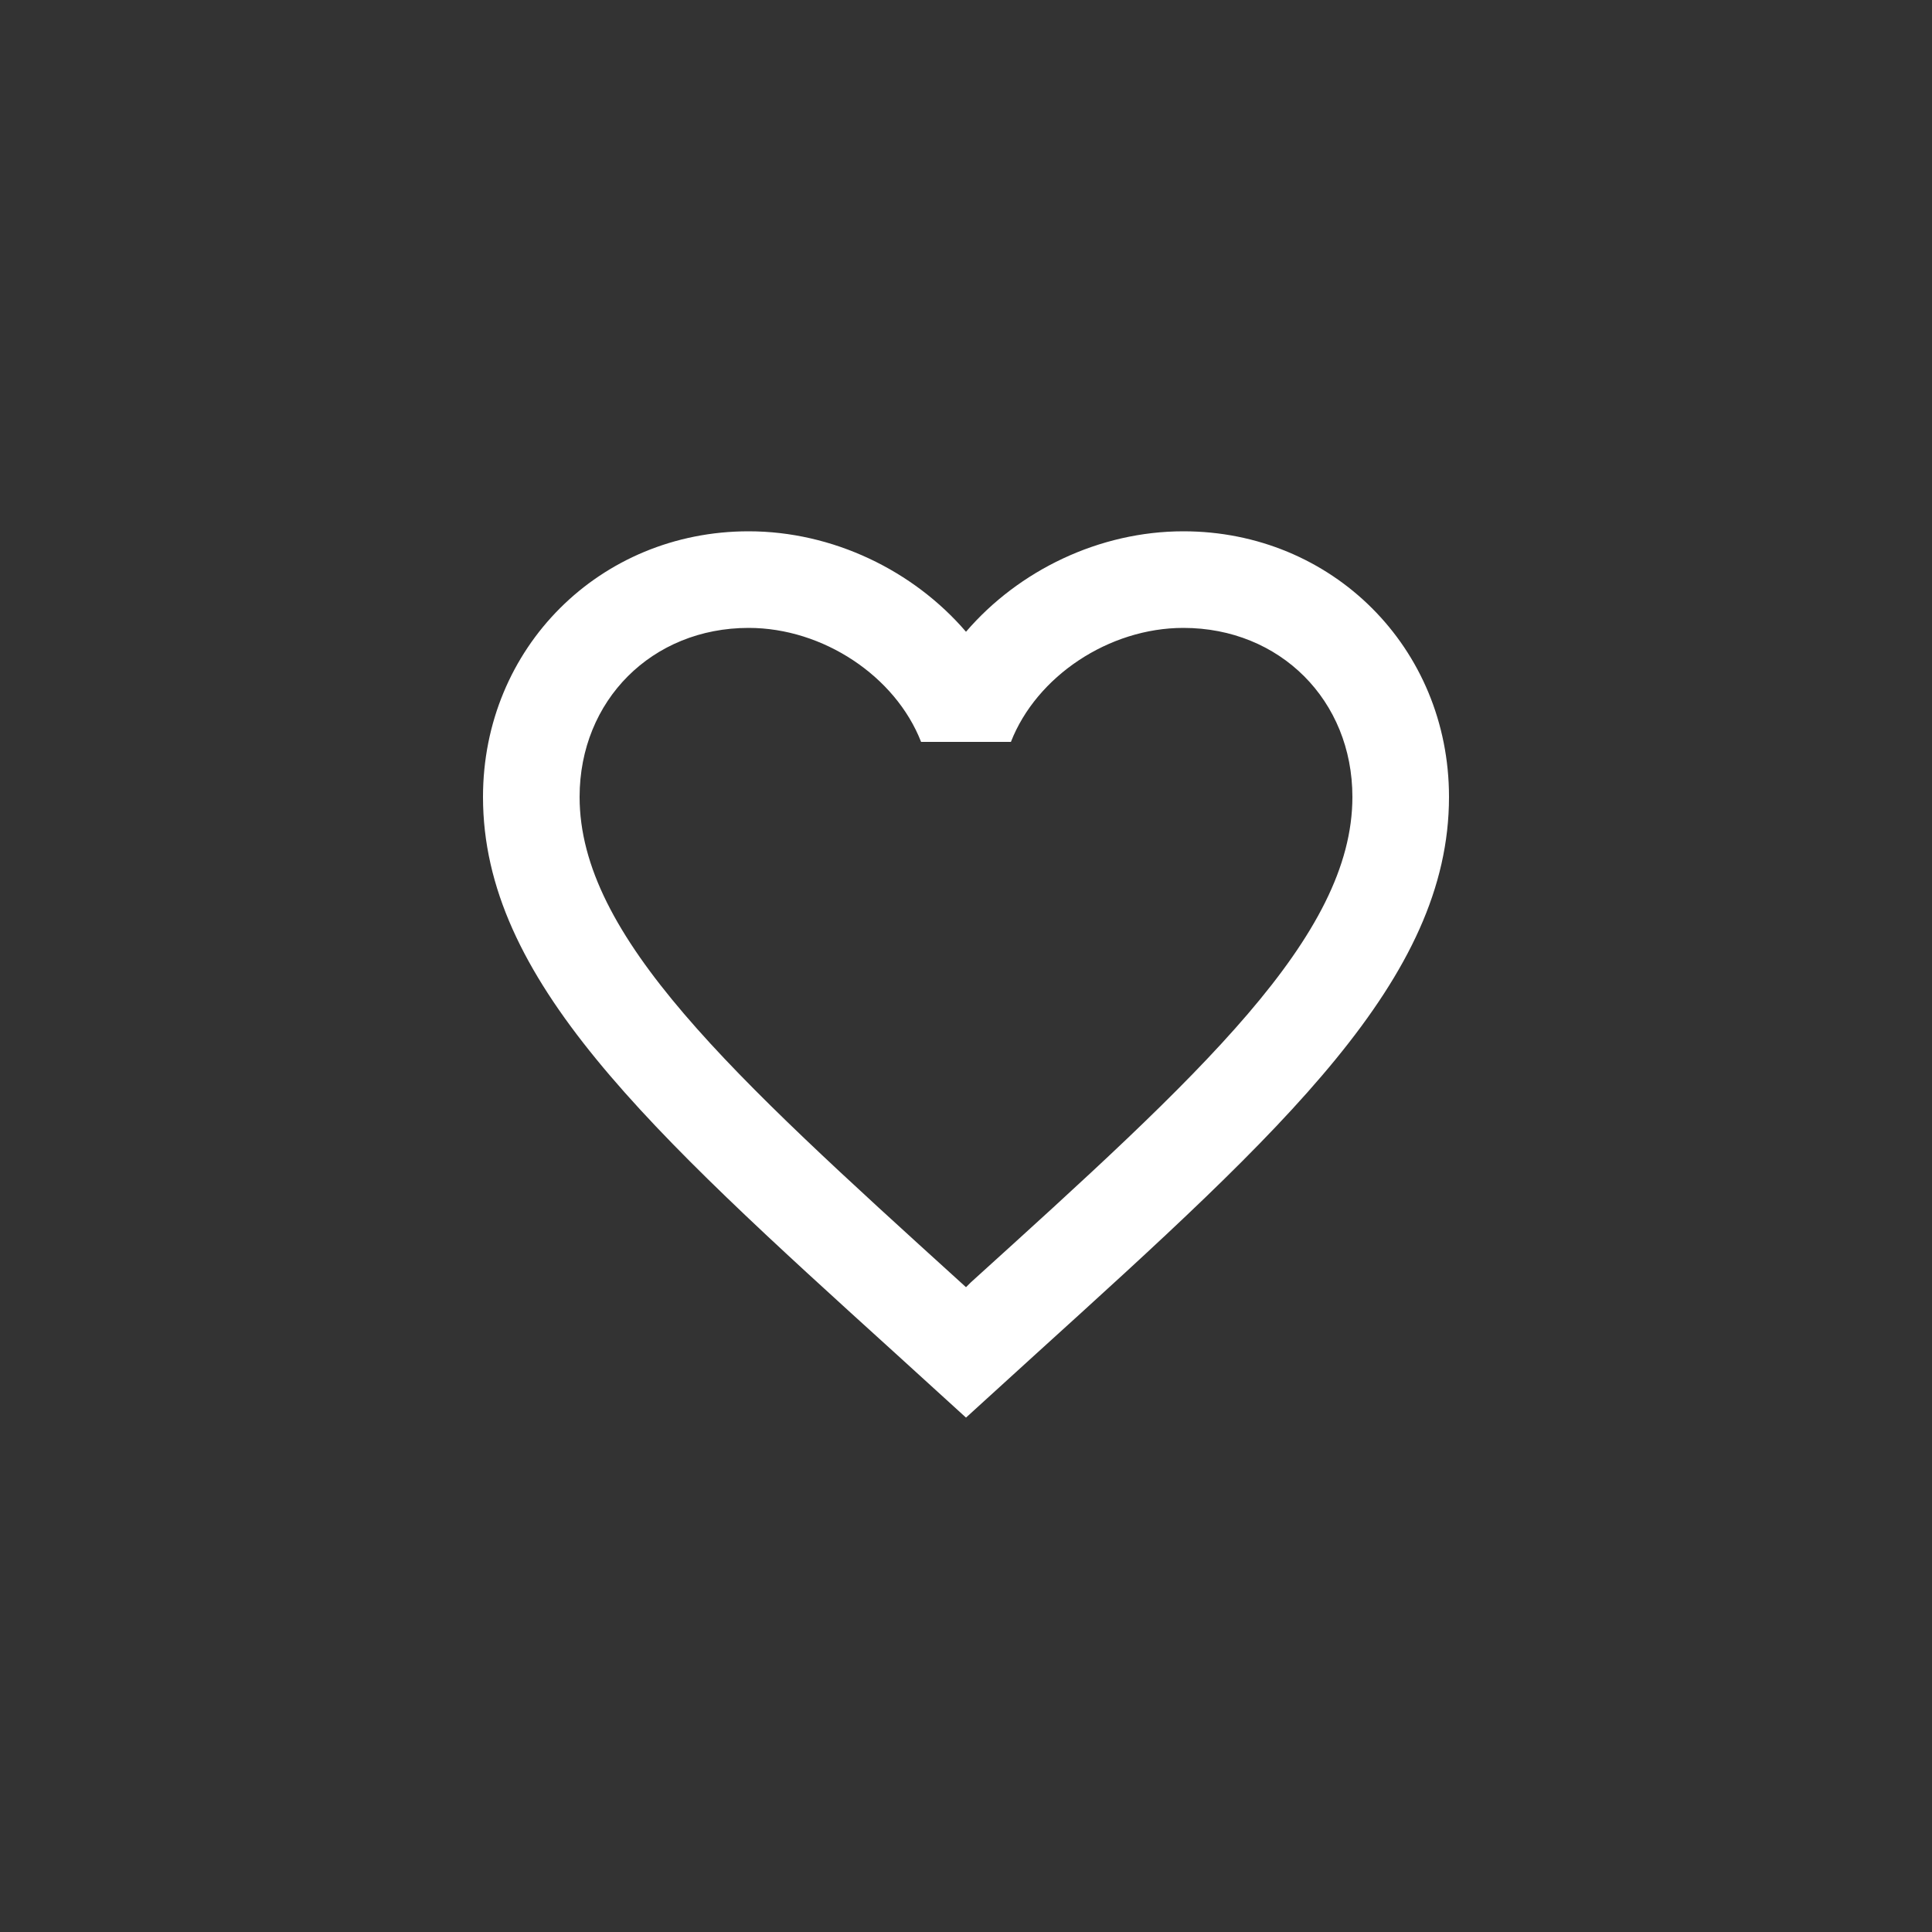 <svg width="40" height="40" viewBox="0 0 40 40" fill="none" xmlns="http://www.w3.org/2000/svg">
<rect x="0" y="0" width="40" height="40" fill="#333333" stroke="none"/>
<path d="M20.1 26.55L20 26.65L19.89 26.55C15.14 22.24 12 19.39 12 16.5C12 14.5 13.5 13 15.5 13C17.04 13 18.54 14 19.07 15.36H20.93C21.46 14 22.96 13 24.5 13C26.5 13 28 14.5 28 16.5C28 19.39 24.86 22.24 20.1 26.55ZM24.5 11C22.76 11 21.09 11.81 20 13.08C18.91 11.81 17.24 11 15.5 11C12.42 11 10 13.41 10 16.5C10 20.27 13.4 23.36 18.55 28.03L20 29.35L21.45 28.03C26.6 23.36 30 20.27 30 16.5C30 13.41 27.58 11 24.5 11Z" fill="white"/>
</svg>
